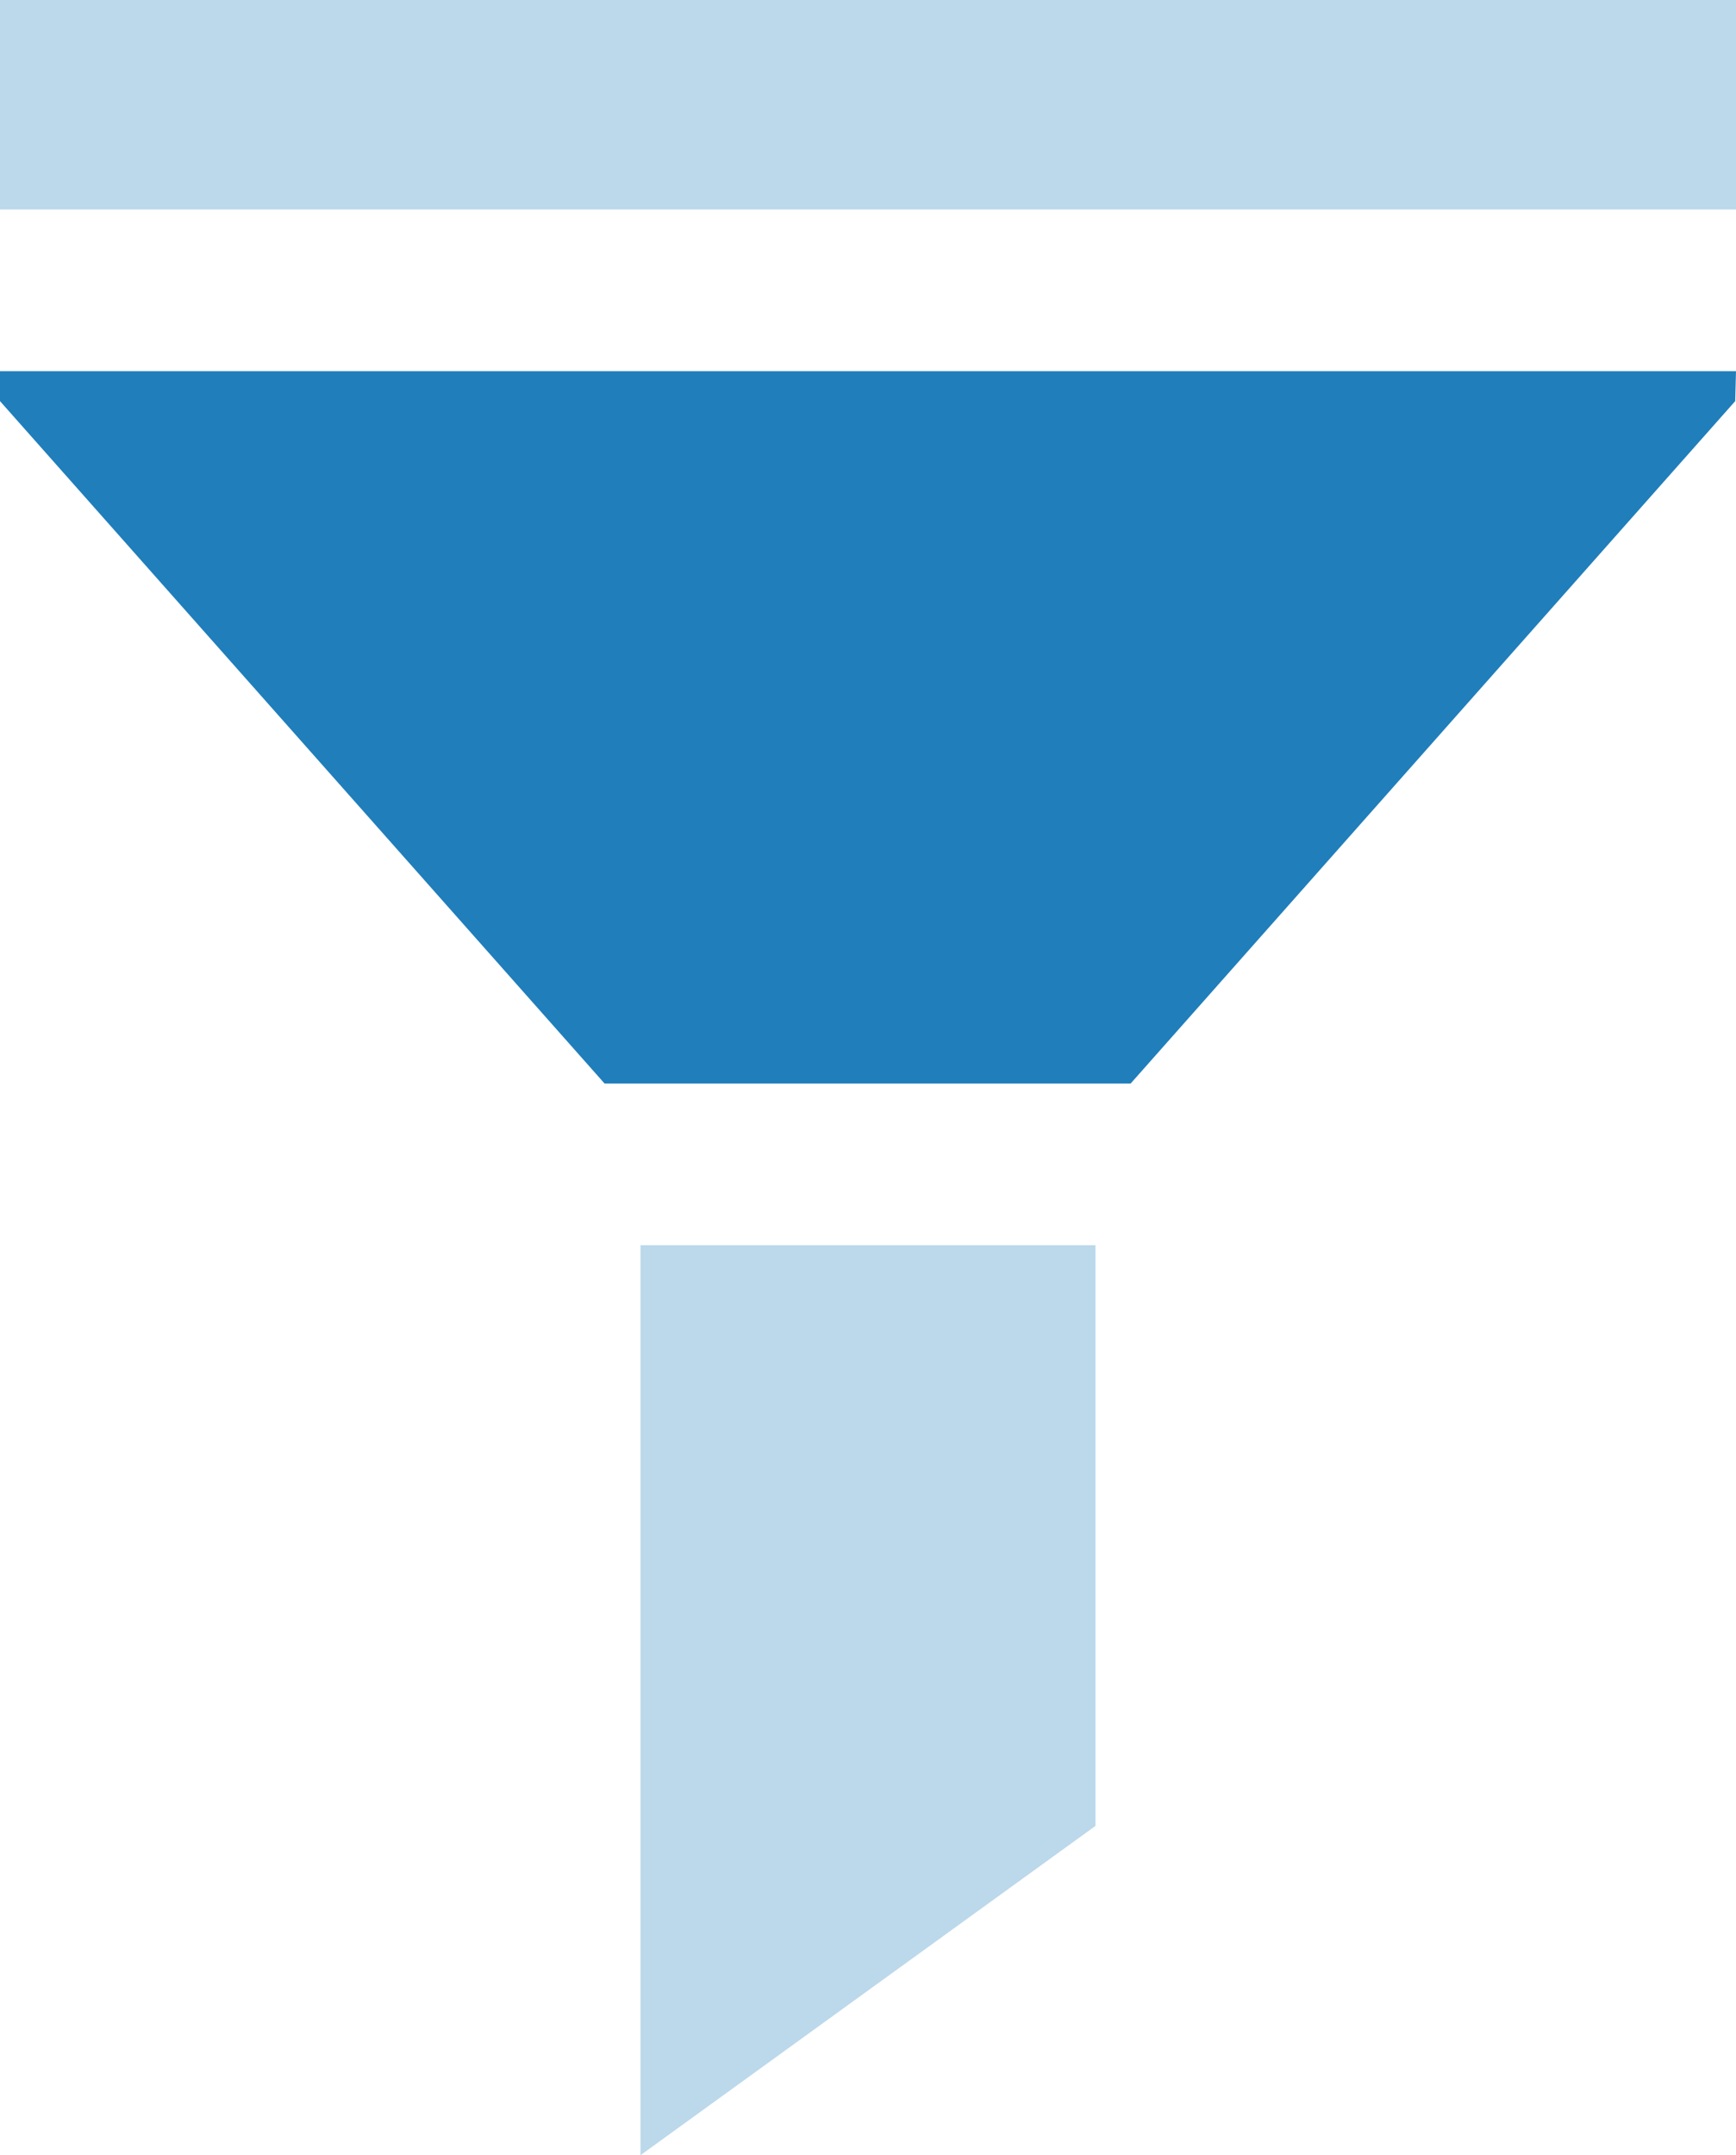 <svg xmlns="http://www.w3.org/2000/svg" width="8.752" height="10.864" viewBox="0 0 8.752 10.864"><defs><style>.a,.b{fill:#207ebb;}.a{opacity:0.3;}</style></defs><g transform="translate(-3.5)"><path class="a" d="M14.2,20.8v4.587l2.294-1.66V20.8Z" transform="translate(-7.471 -14.523)"/><path class="b" d="M12.252,6.2H3.5v.151l3.048,3.44H9.2l3.048-3.44Z" transform="translate(0 -4.329)"/><path class="a" d="M3.5,1.056h8.752V0H3.5Z"/></g></svg>